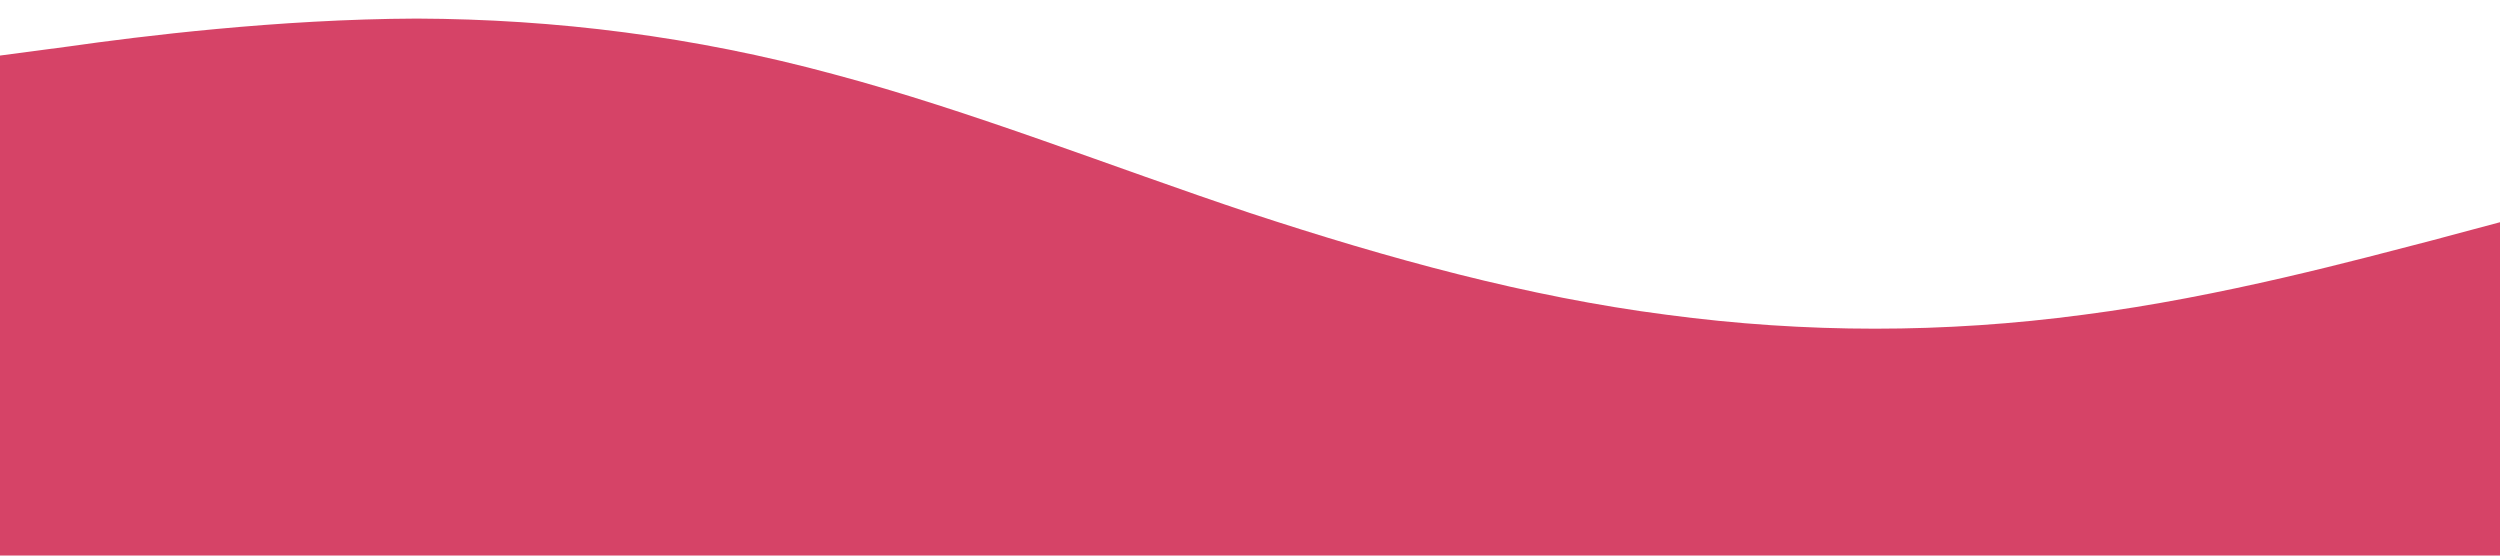 <svg xmlns="http://www.w3.org/2000/svg" viewBox="0 0 1440 320" preserveAspectRatio="none"><path fill="#d64367" fill-opacity="1" d="M0,32L40,26.7C80,21,160,11,240,10.7C320,11,400,21,480,42.7C560,64,640,96,720,122.7C800,149,880,171,960,181.3C1040,192,1120,192,1200,181.3C1280,171,1360,149,1400,138.7L1440,128L1440,320L1400,320C1360,320,1280,320,1200,320C1120,320,1040,320,960,320C880,320,800,320,720,320C640,320,560,320,480,320C400,320,320,320,240,320C160,320,80,320,40,320L0,320Z"></path></svg>